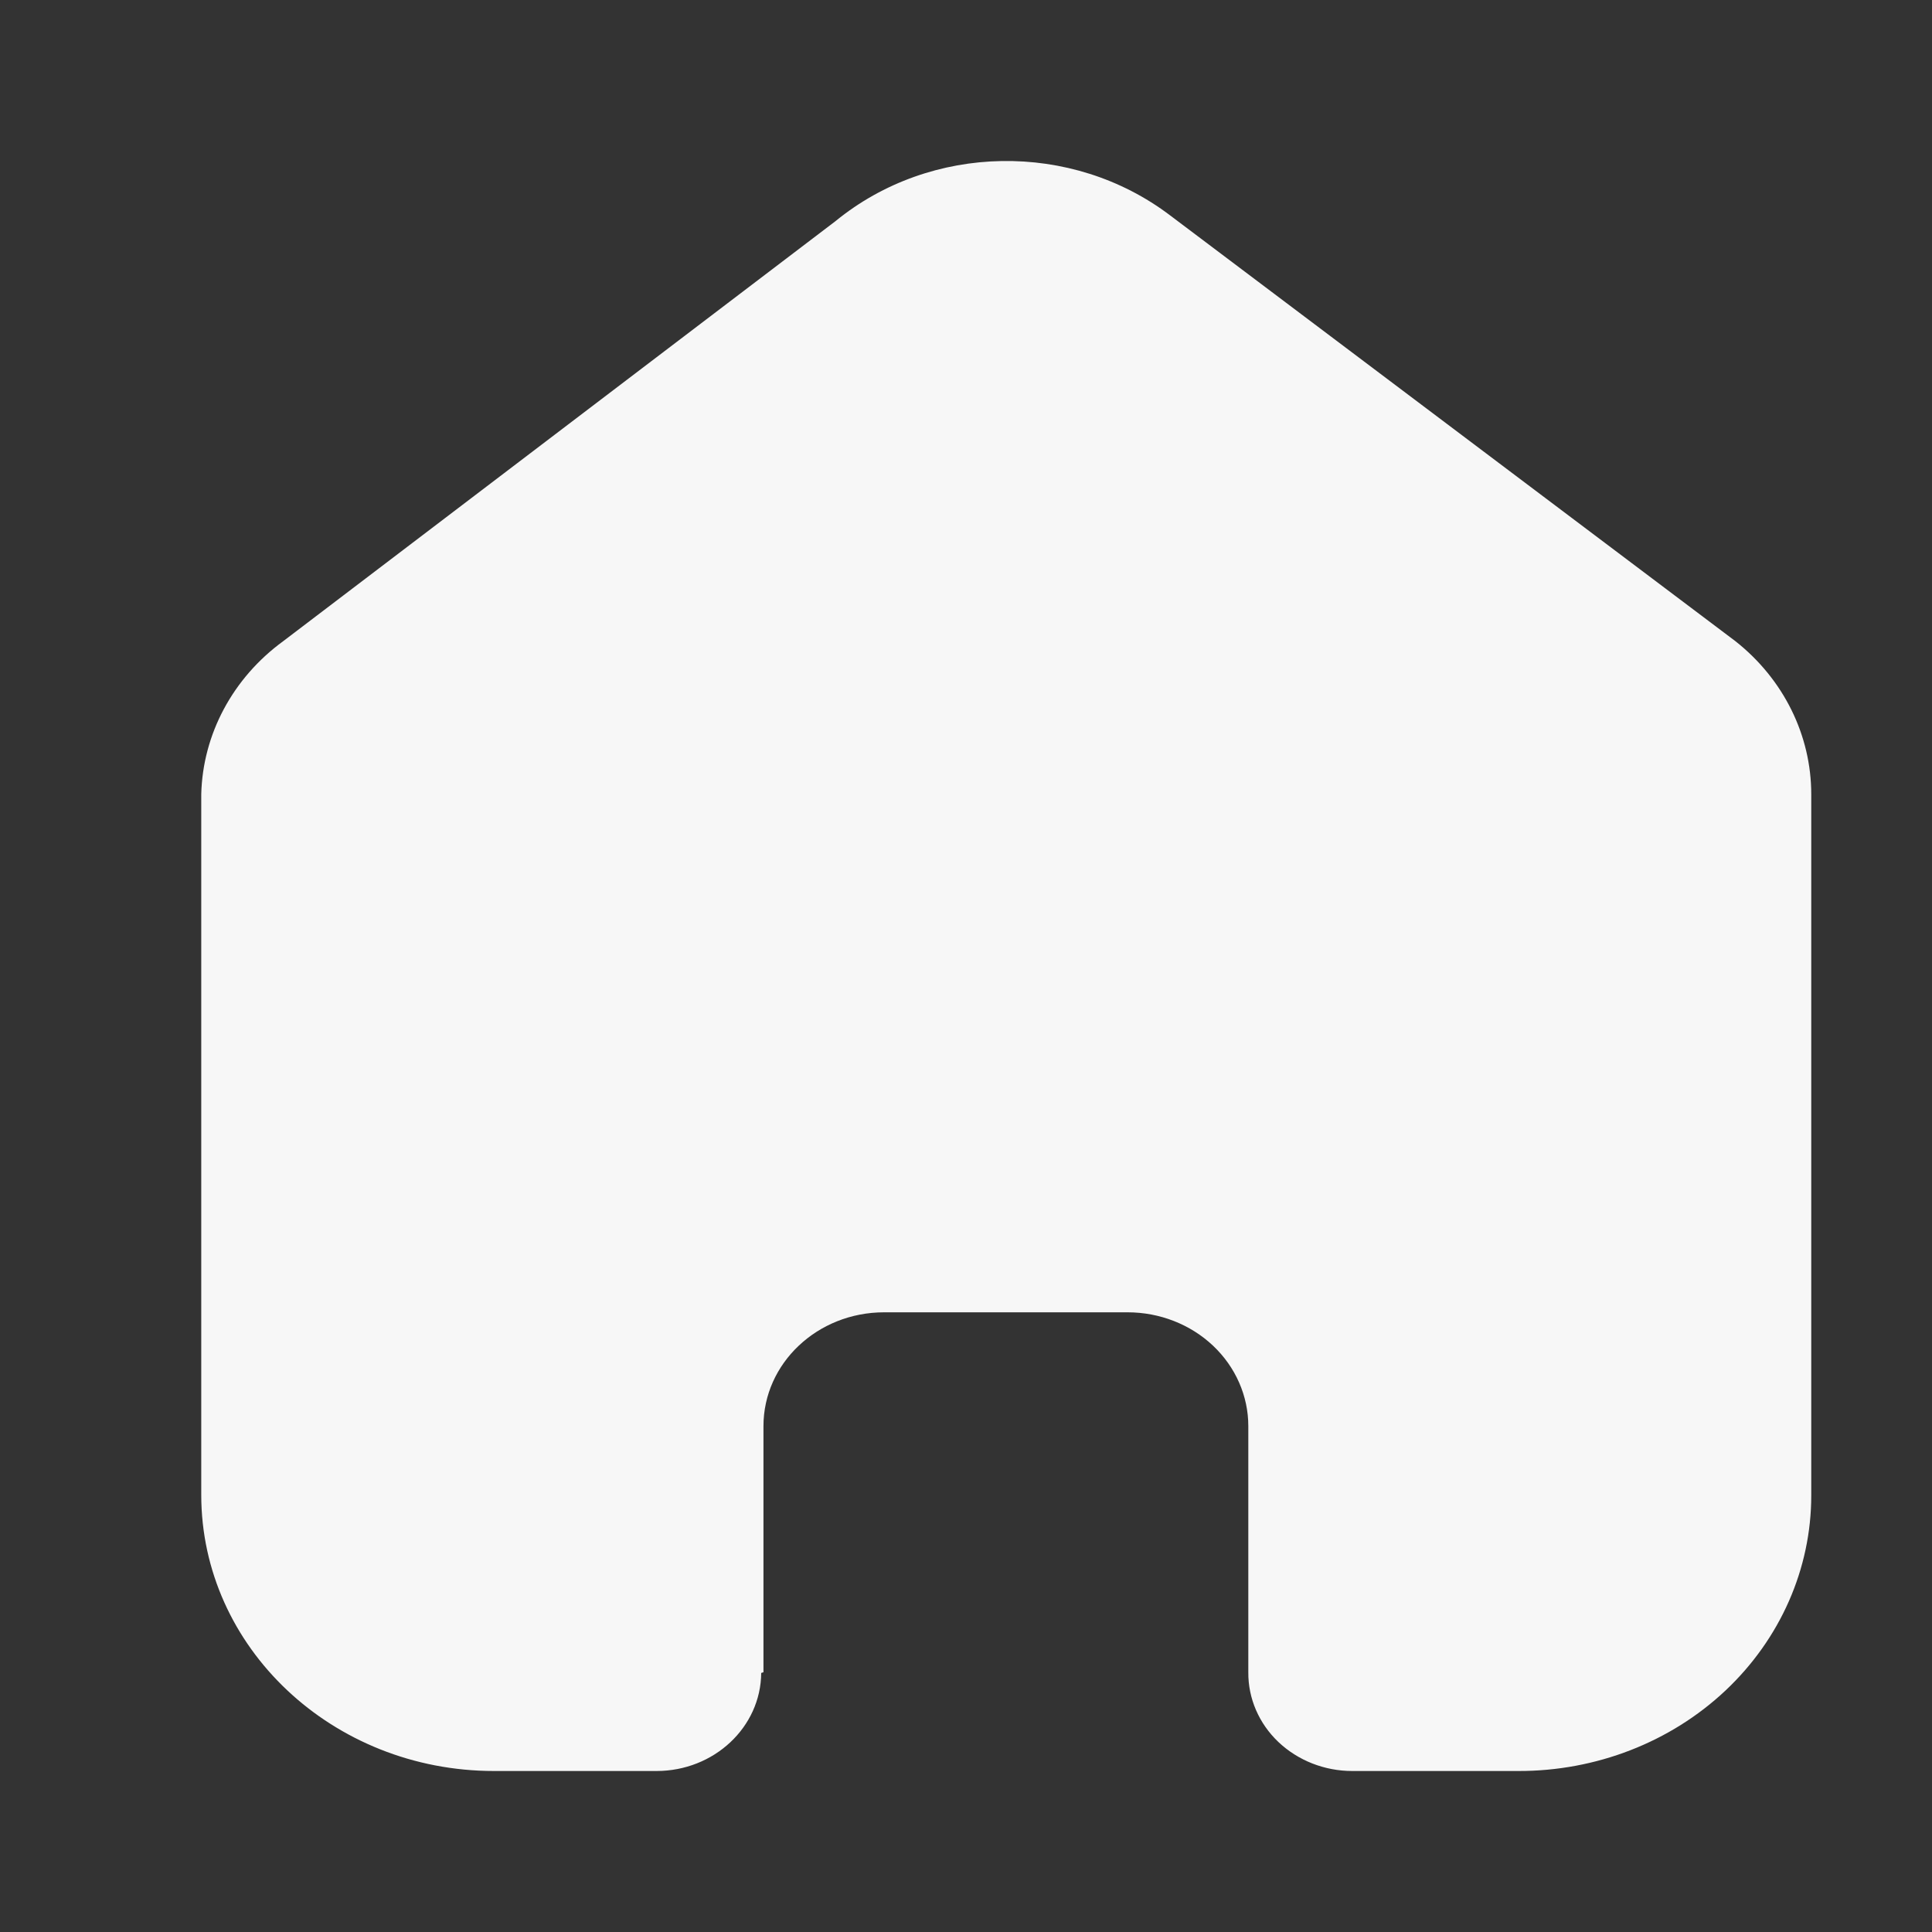 <svg width="24" height="24" viewBox="0 0 24 24" fill="none" xmlns="http://www.w3.org/2000/svg">
<rect x="0" y="0" width="24" height="24" fill="#333333" stroke="none"/>
<path d="M9.484 20.773V17.716C9.484 16.935 10.155 16.302 10.983 16.302H14.008C14.405 16.302 14.787 16.451 15.068 16.716C15.349 16.981 15.507 17.341 15.507 17.716V20.773C15.504 21.098 15.639 21.41 15.881 21.64C16.124 21.87 16.454 22 16.798 22H18.862C19.826 22.002 20.751 21.643 21.434 21.001C22.116 20.359 22.5 19.487 22.5 18.578V9.867C22.5 9.132 22.155 8.436 21.558 7.965L14.536 2.676C13.314 1.749 11.564 1.778 10.379 2.747L3.518 7.965C2.892 8.422 2.518 9.121 2.5 9.867V18.569C2.5 20.464 4.129 22 6.138 22H8.155C8.87 22 9.451 21.456 9.456 20.782L9.484 20.773Z" fill="#F7F7F7"/>
</svg>
